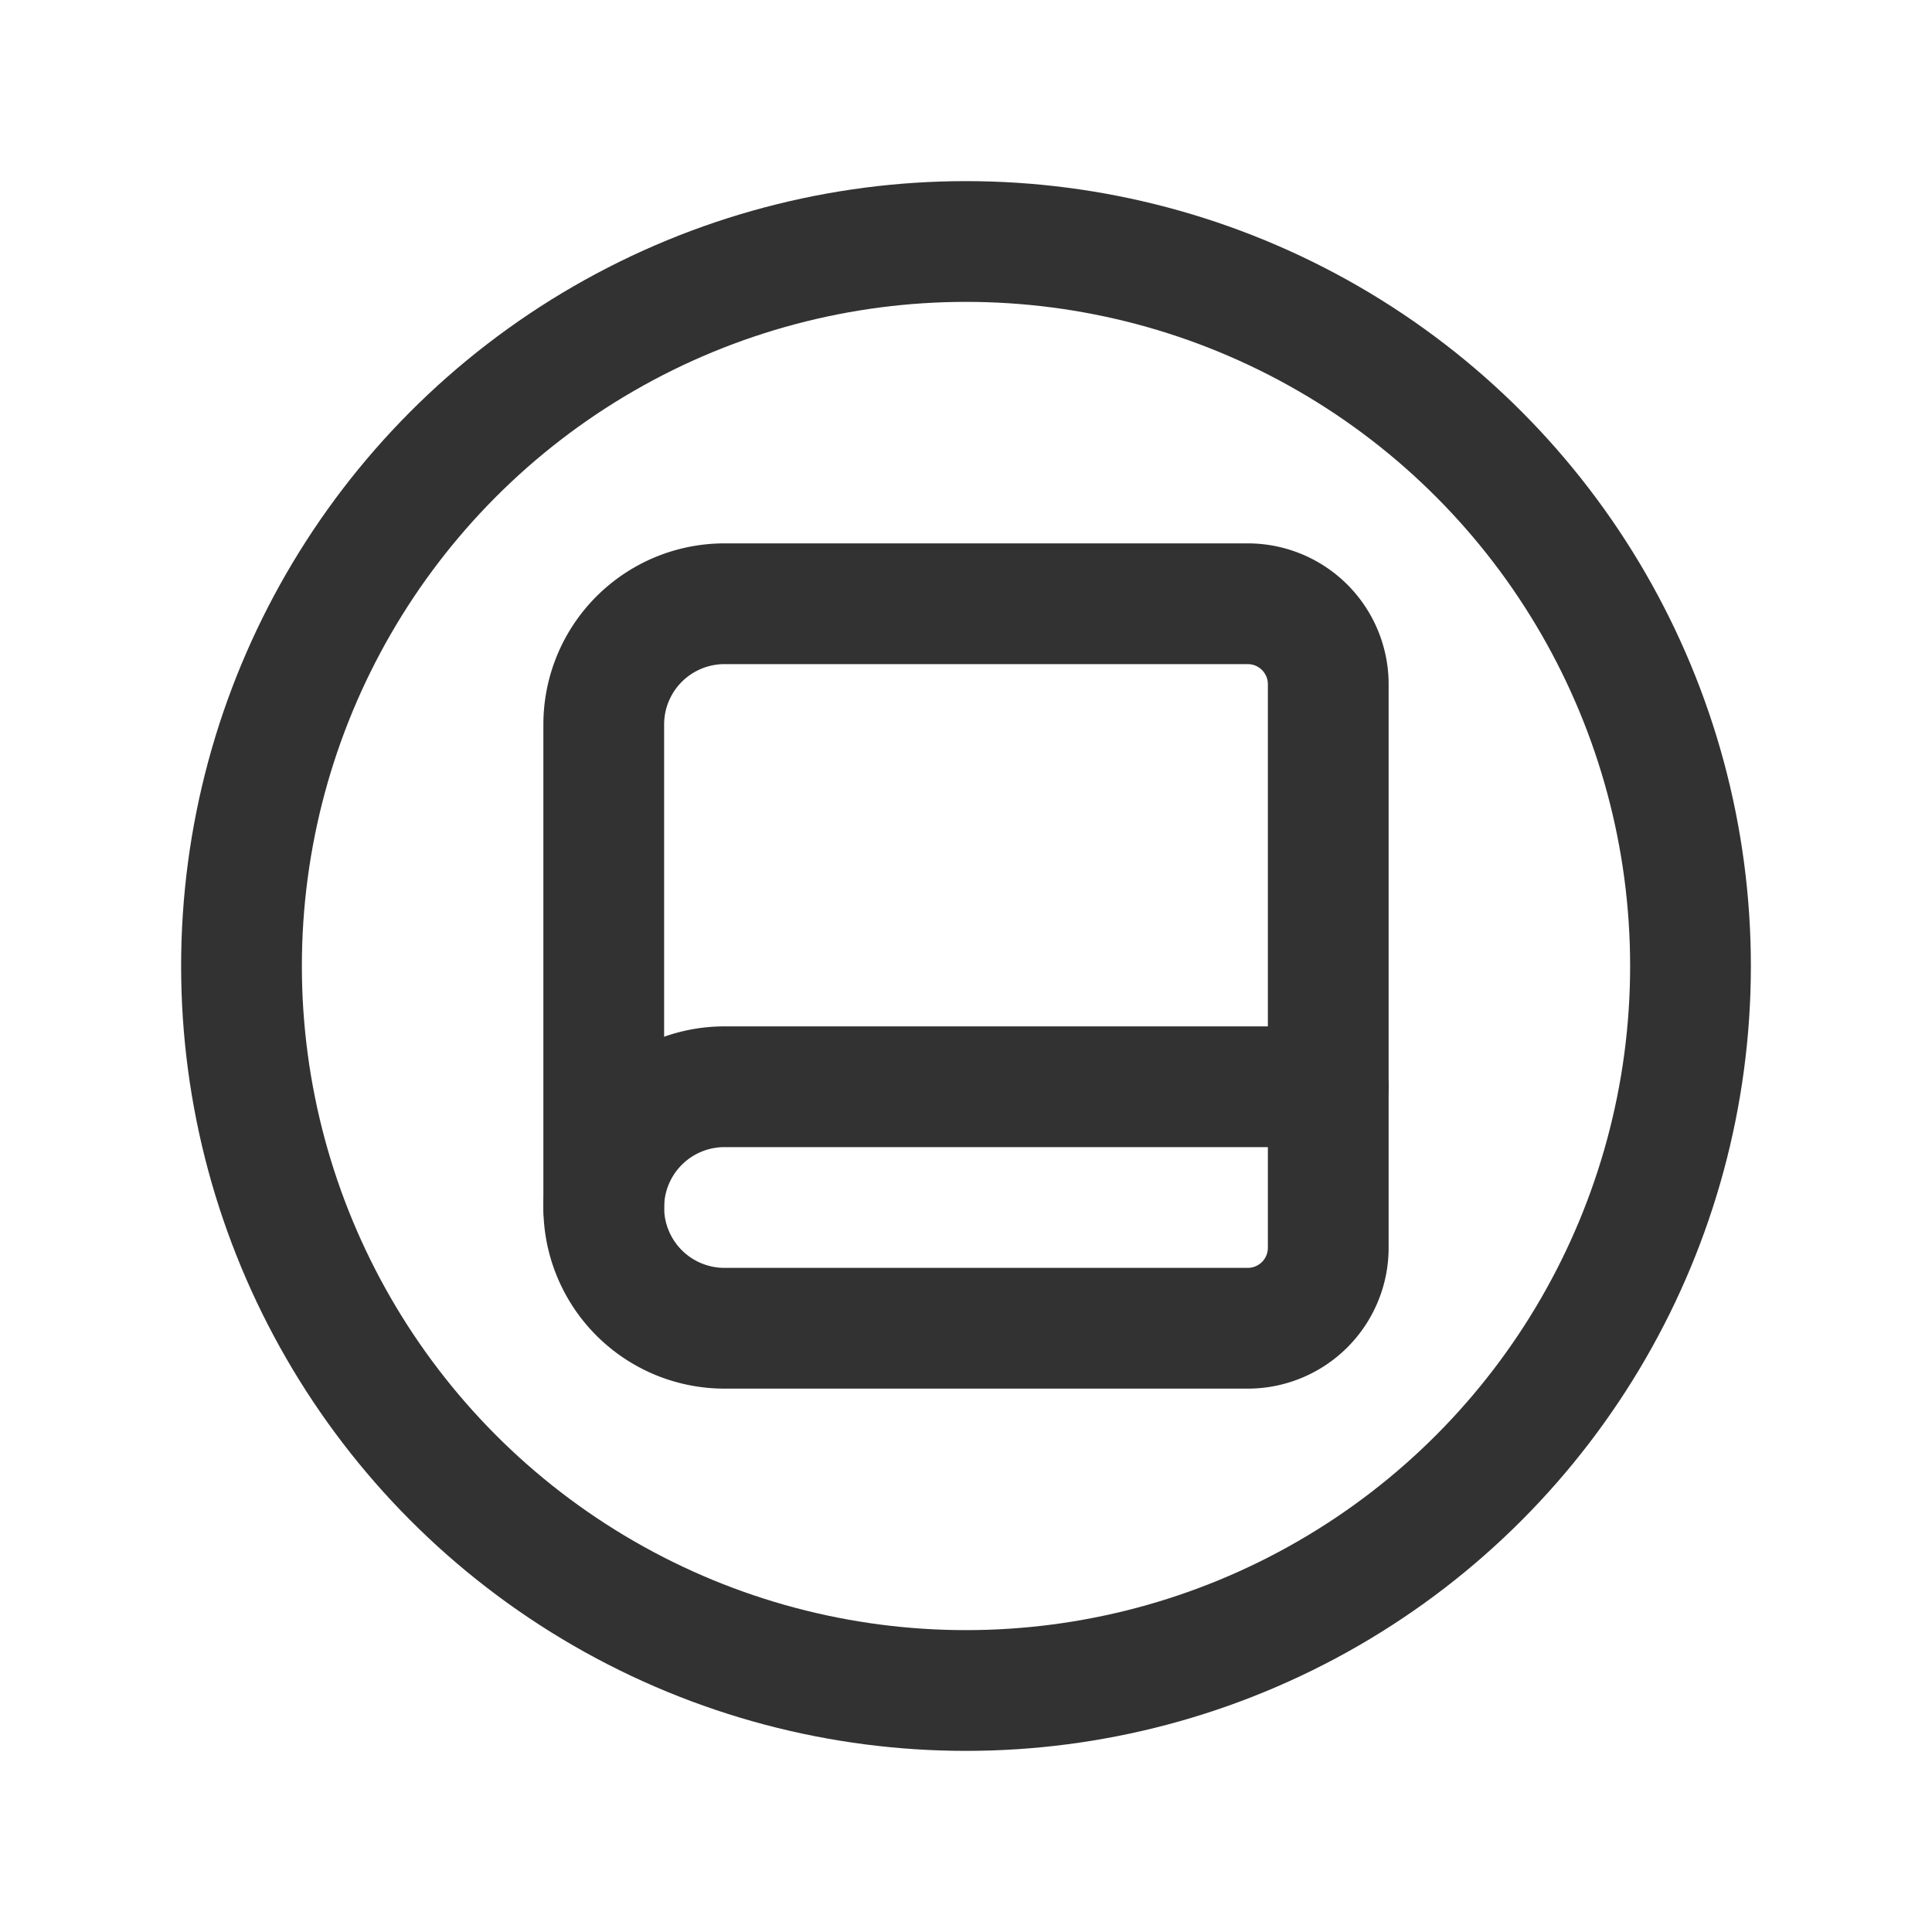 <svg id="Layer_3" data-name="Layer 3" xmlns="http://www.w3.org/2000/svg" viewBox="0 0 24 24"><rect width="24" height="24" fill="none"/><path d="M7.5,15A1.5,1.5,0,0,1,9,13.5h7.5" fill="none" stroke="#323232" stroke-linecap="round" stroke-linejoin="round" stroke-width="1.5"/><circle cx="12" cy="12" r="9" fill="none" stroke="#323232" stroke-linecap="round" stroke-linejoin="round" stroke-width="1.5"/><path d="M9,7.5h6.5a1,1,0,0,1,1,1v7a1,1,0,0,1-1,1H9A1.5,1.5,0,0,1,7.5,15V9A1.5,1.5,0,0,1,9,7.5Z" fill="none" stroke="#323232" stroke-linecap="round" stroke-linejoin="round" stroke-width="1.5"/></svg>